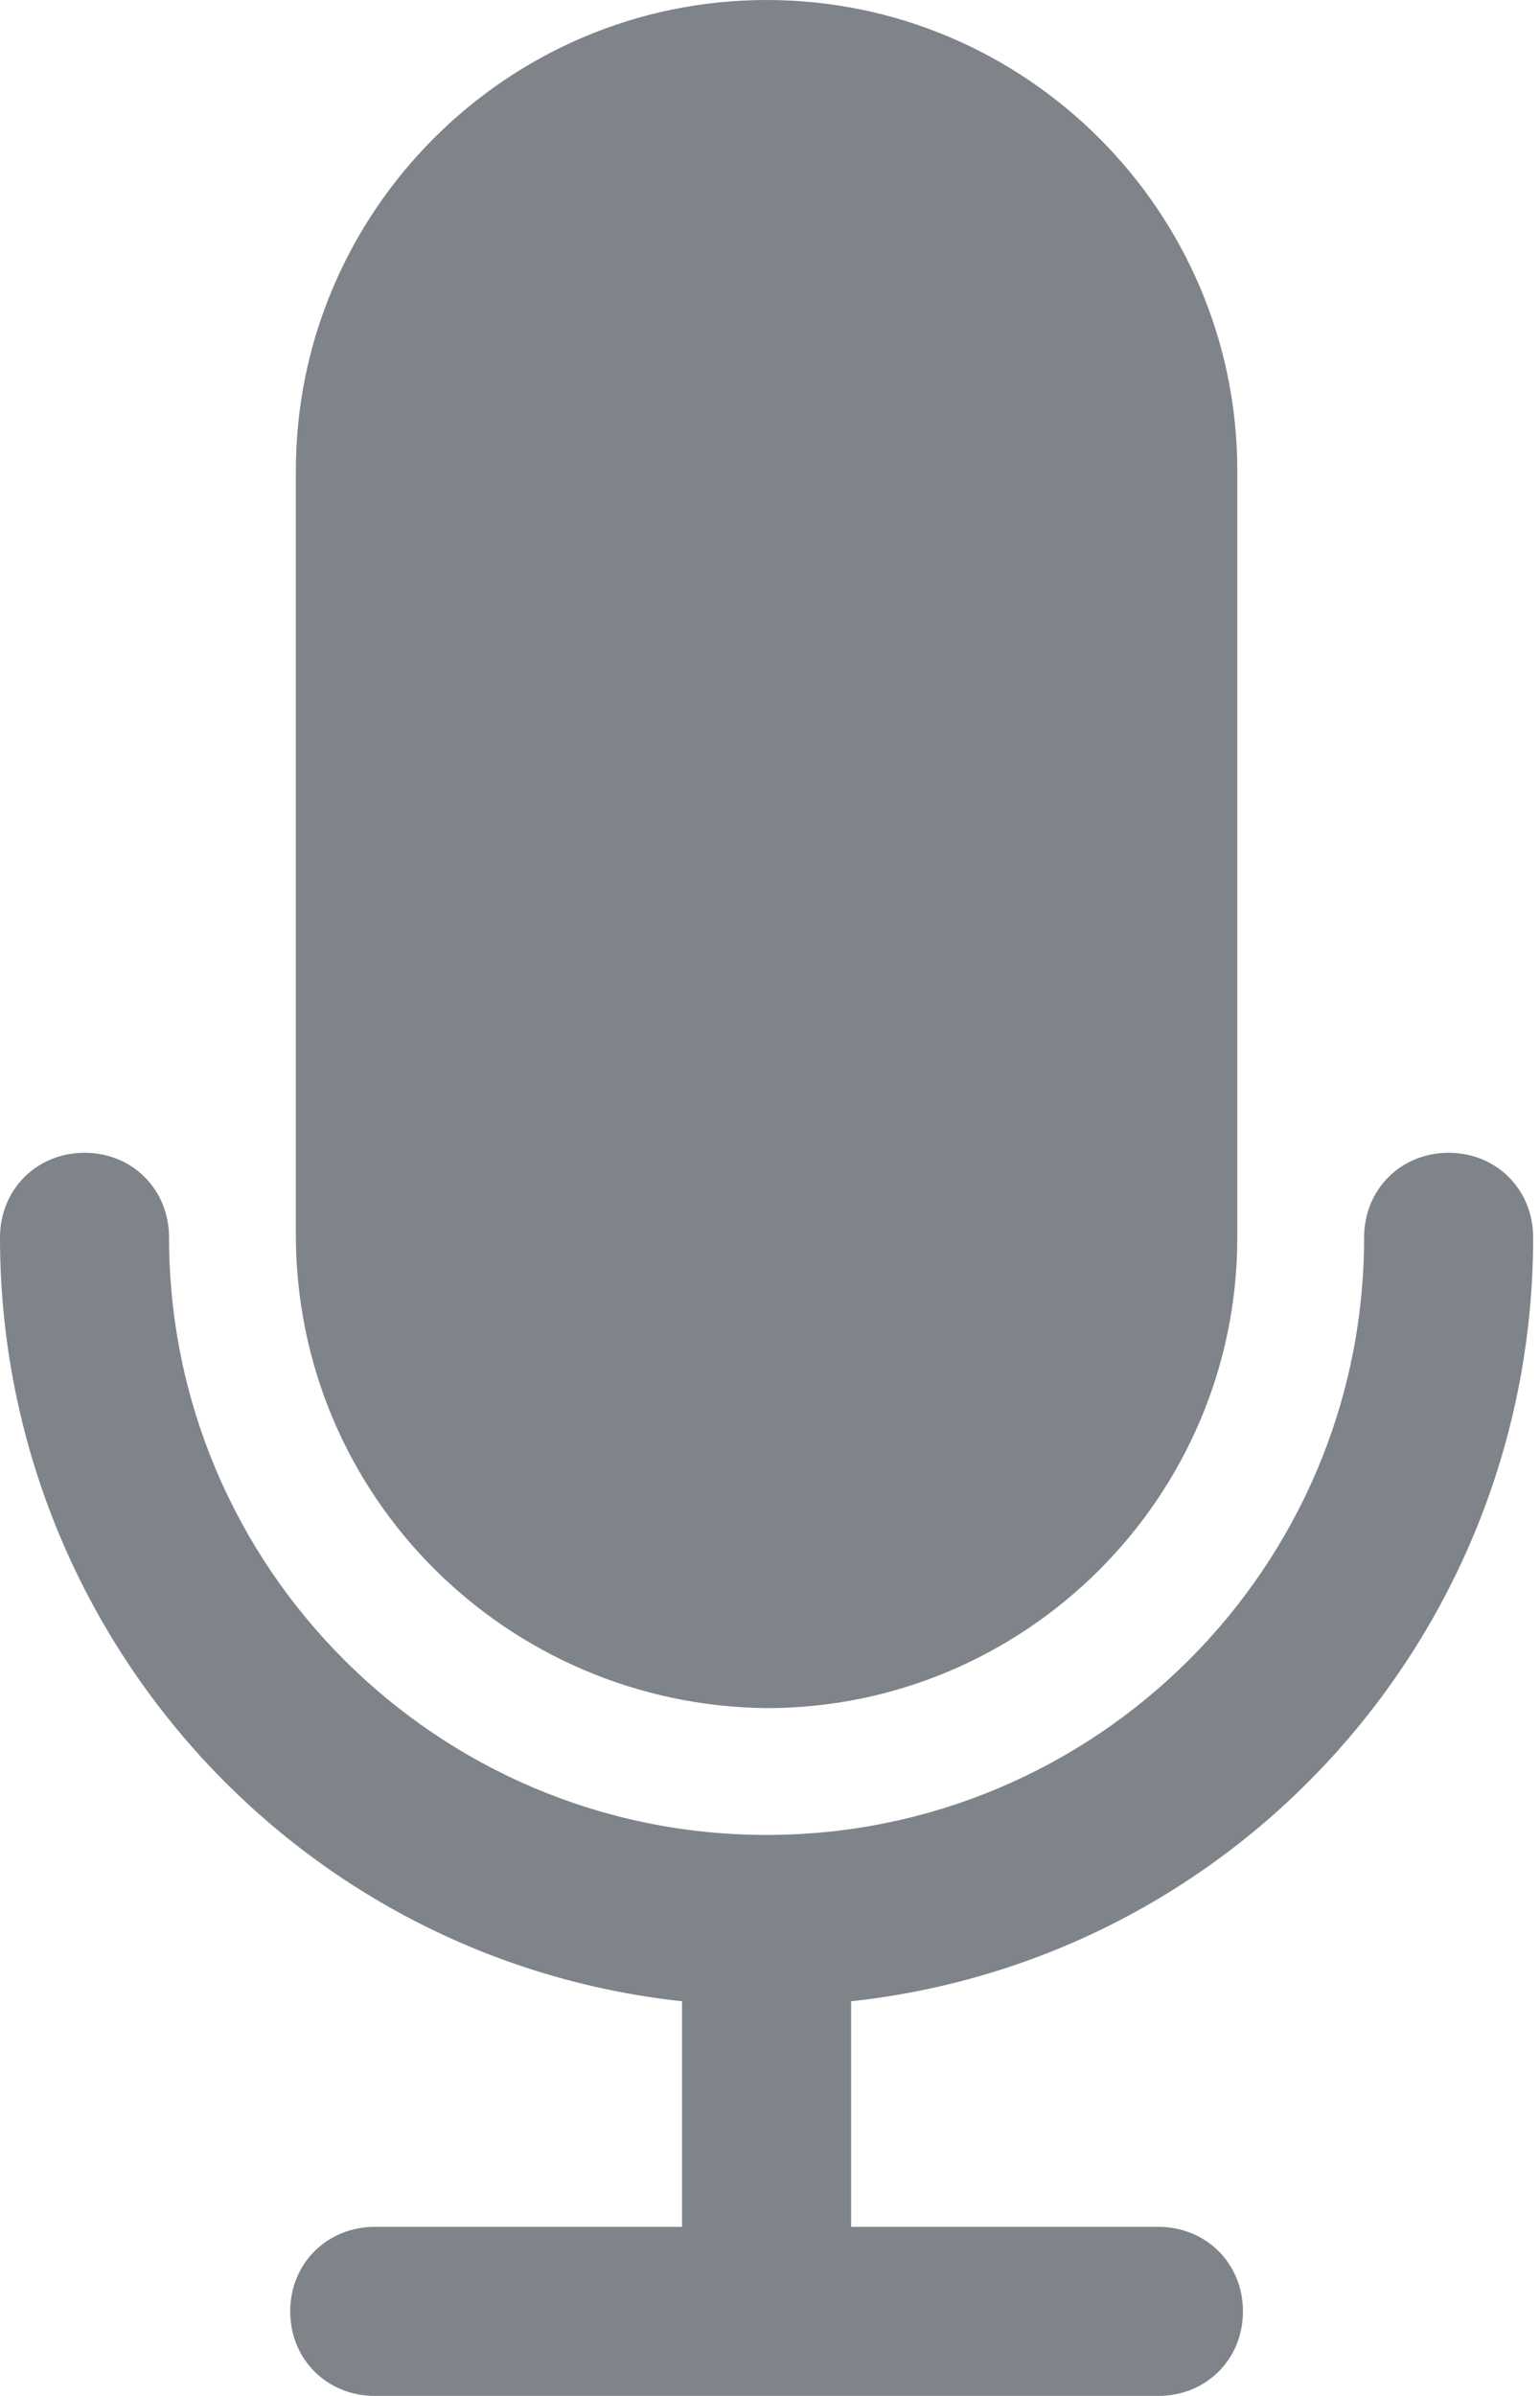 <svg width="9" height="14" viewBox="0 0 9 14" fill="none" xmlns="http://www.w3.org/2000/svg">
<path d="M8.96 7.231C8.96 6.951 8.746 6.736 8.466 6.736C8.186 6.736 7.972 6.951 7.972 7.231C7.972 9.158 6.407 10.722 4.48 10.722C2.553 10.722 0.988 9.158 0.988 7.231C0.988 6.951 0.774 6.736 0.494 6.736C0.214 6.736 0 6.951 0 7.231C0 9.52 1.713 11.447 3.986 11.694V13.012H2.191C1.911 13.012 1.696 13.226 1.696 13.506C1.696 13.786 1.911 14 2.191 14H6.769C7.049 14 7.264 13.786 7.264 13.506C7.264 13.226 7.049 13.012 6.769 13.012H4.974V11.694C7.247 11.447 8.96 9.52 8.96 7.231Z" fill="#7F838A"/>
<path d="M4.48 0C2.965 0 1.729 1.235 1.729 2.751V7.214C1.729 8.746 2.965 9.965 4.48 9.981C5.995 9.981 7.231 8.746 7.231 7.231V2.751C7.231 1.235 5.995 0 4.48 0Z" fill="#7F838A"/>
</svg>

